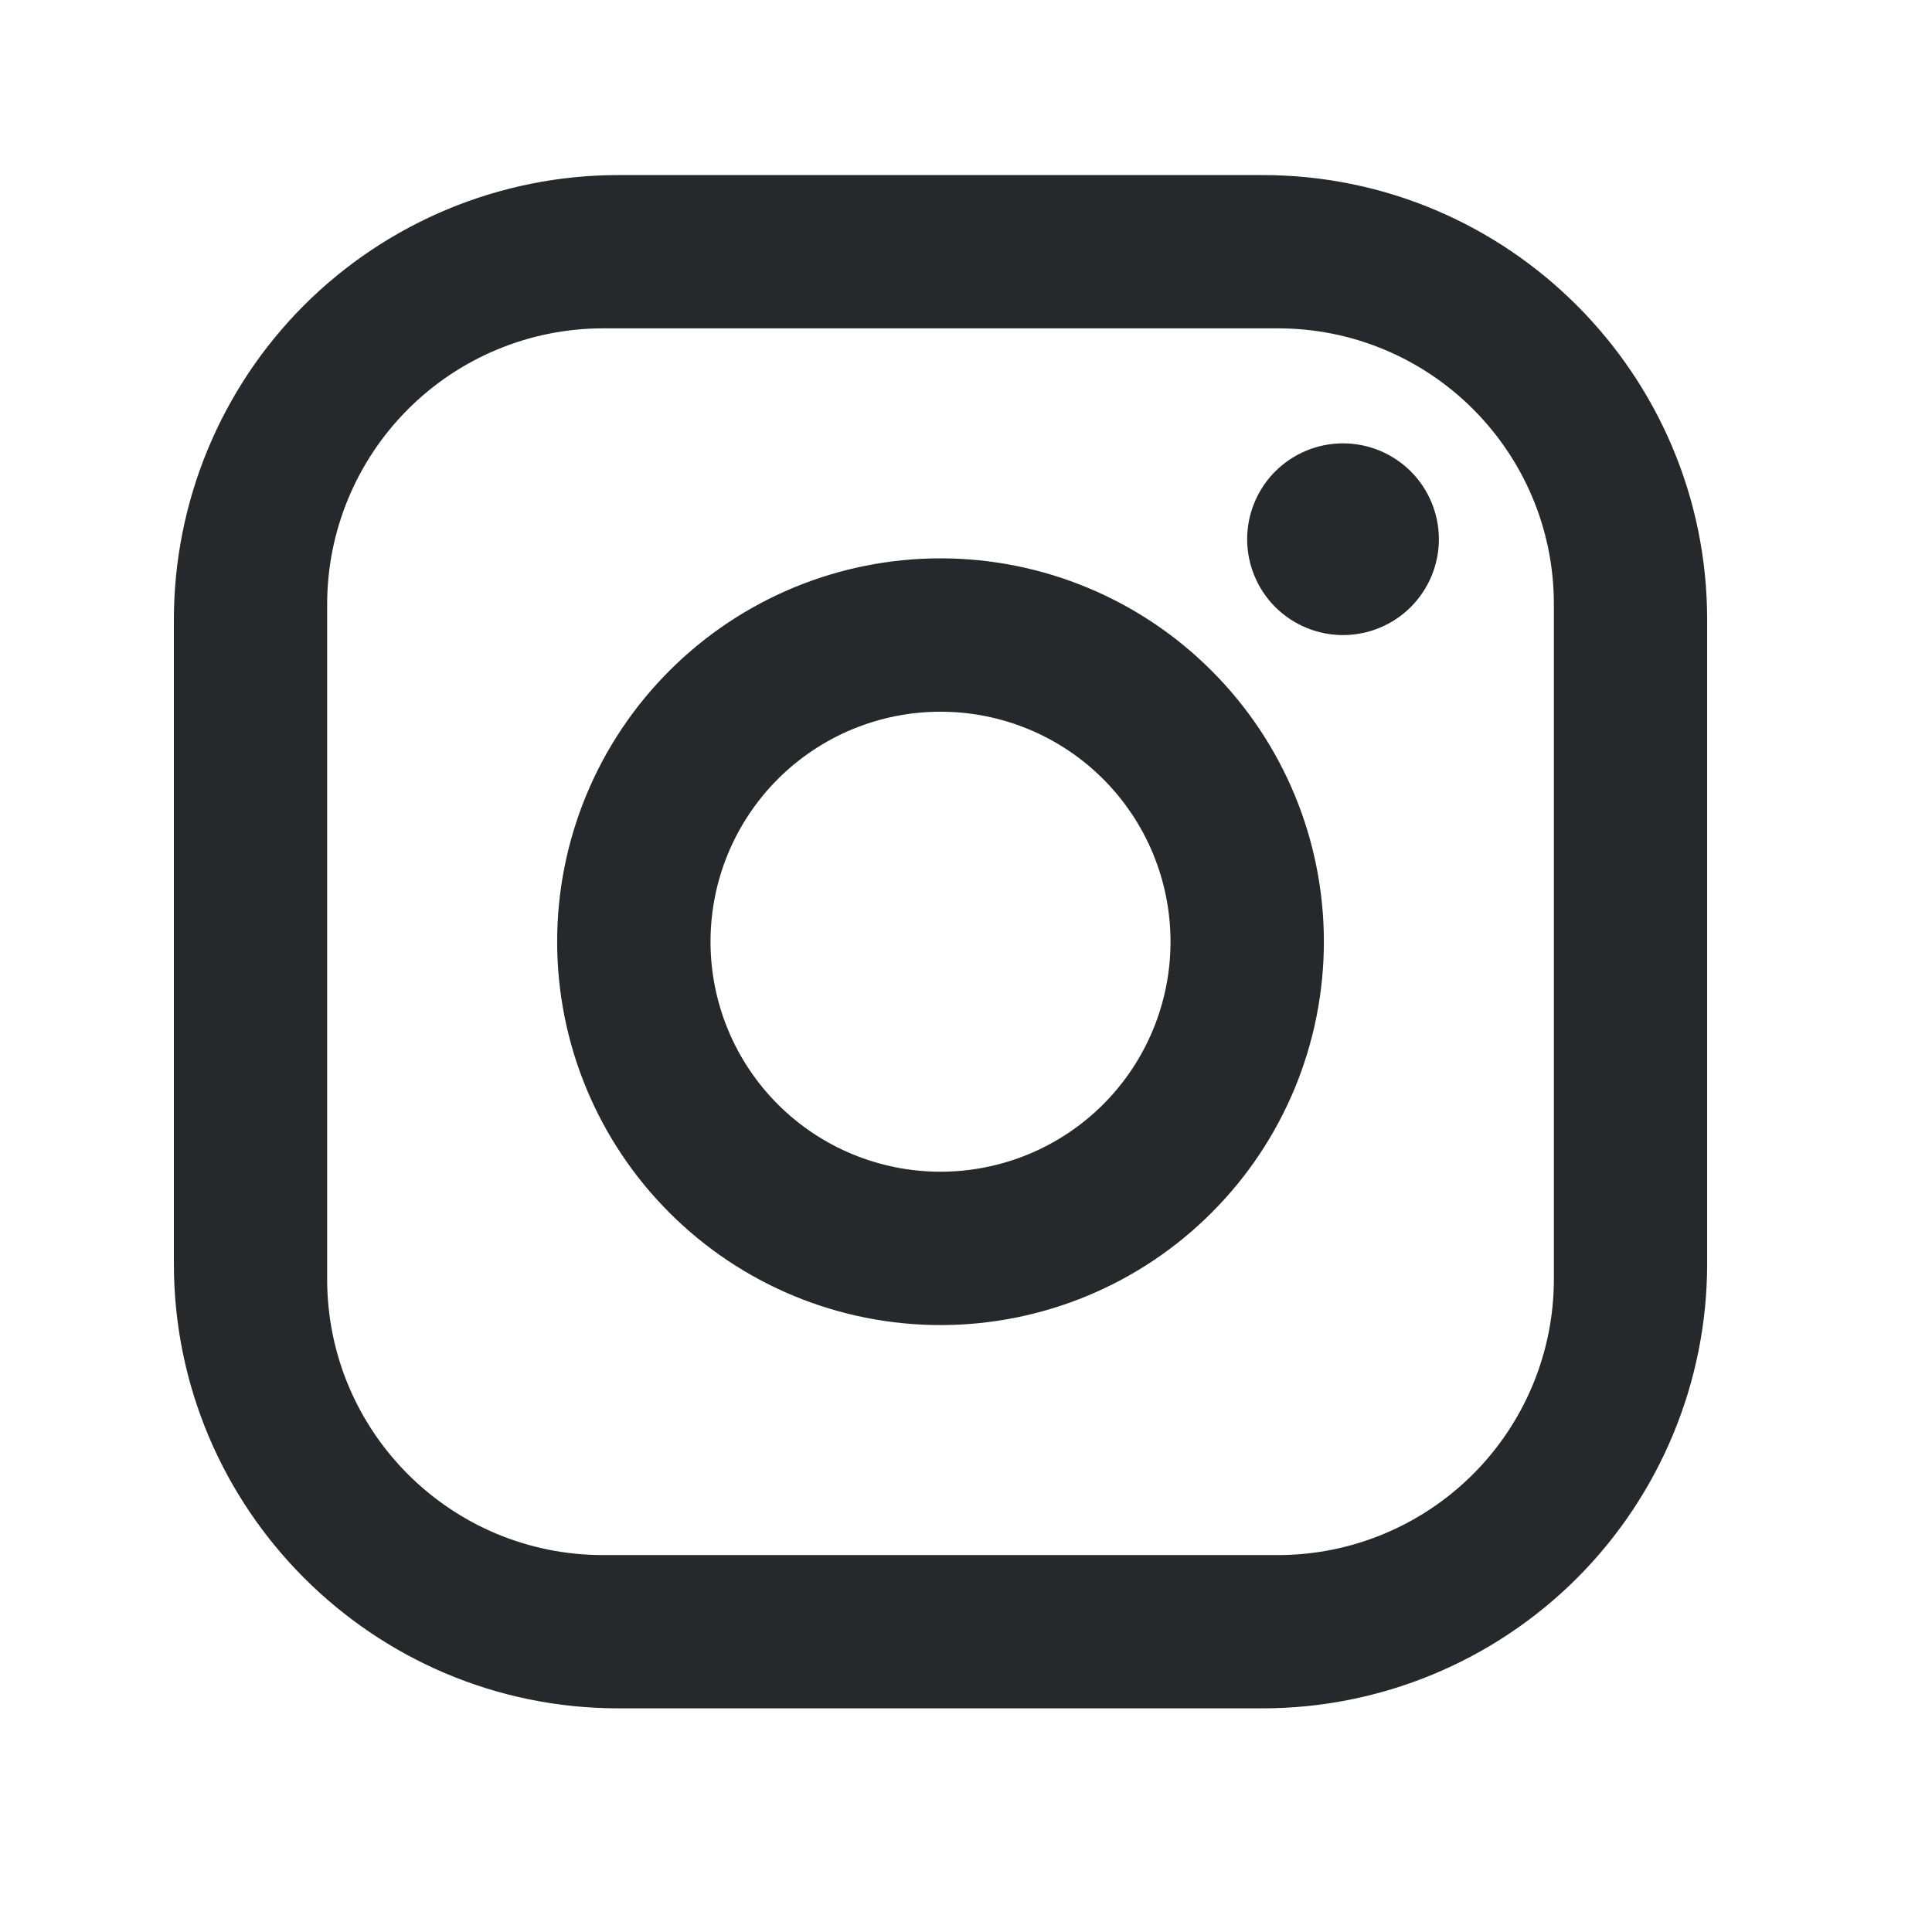 <svg xmlns="http://www.w3.org/2000/svg" width="21" height="21" viewBox="0 0 21 21" fill="none">
<path d="M6.723 1.903H13.723C16.39 1.903 18.556 4.069 18.556 6.736V13.736C18.556 15.018 18.047 16.247 17.141 17.154C16.234 18.06 15.005 18.569 13.723 18.569H6.723C4.056 18.569 1.89 16.403 1.89 13.736V6.736C1.89 5.454 2.399 4.225 3.305 3.318C4.212 2.412 5.441 1.903 6.723 1.903ZM6.556 3.569C5.761 3.569 4.998 3.885 4.435 4.448C3.872 5.011 3.556 5.774 3.556 6.569V13.903C3.556 15.561 4.898 16.903 6.556 16.903H13.89C14.685 16.903 15.448 16.587 16.011 16.024C16.574 15.461 16.89 14.698 16.89 13.903V6.569C16.89 4.911 15.548 3.569 13.89 3.569H6.556ZM14.598 4.819C14.874 4.819 15.139 4.929 15.335 5.124C15.53 5.32 15.64 5.585 15.64 5.861C15.64 6.137 15.53 6.402 15.335 6.598C15.139 6.793 14.874 6.903 14.598 6.903C14.322 6.903 14.057 6.793 13.861 6.598C13.666 6.402 13.556 6.137 13.556 5.861C13.556 5.585 13.666 5.32 13.861 5.124C14.057 4.929 14.322 4.819 14.598 4.819ZM10.223 6.069C11.328 6.069 12.388 6.508 13.169 7.29C13.951 8.071 14.39 9.131 14.39 10.236C14.39 11.341 13.951 12.401 13.169 13.182C12.388 13.964 11.328 14.403 10.223 14.403C9.118 14.403 8.058 13.964 7.277 13.182C6.495 12.401 6.056 11.341 6.056 10.236C6.056 9.131 6.495 8.071 7.277 7.29C8.058 6.508 9.118 6.069 10.223 6.069ZM10.223 7.736C9.56 7.736 8.924 7.999 8.455 8.468C7.986 8.937 7.723 9.573 7.723 10.236C7.723 10.899 7.986 11.535 8.455 12.004C8.924 12.473 9.56 12.736 10.223 12.736C10.886 12.736 11.522 12.473 11.991 12.004C12.46 11.535 12.723 10.899 12.723 10.236C12.723 9.573 12.46 8.937 11.991 8.468C11.522 7.999 10.886 7.736 10.223 7.736Z" fill="#27282B"/>
</svg>